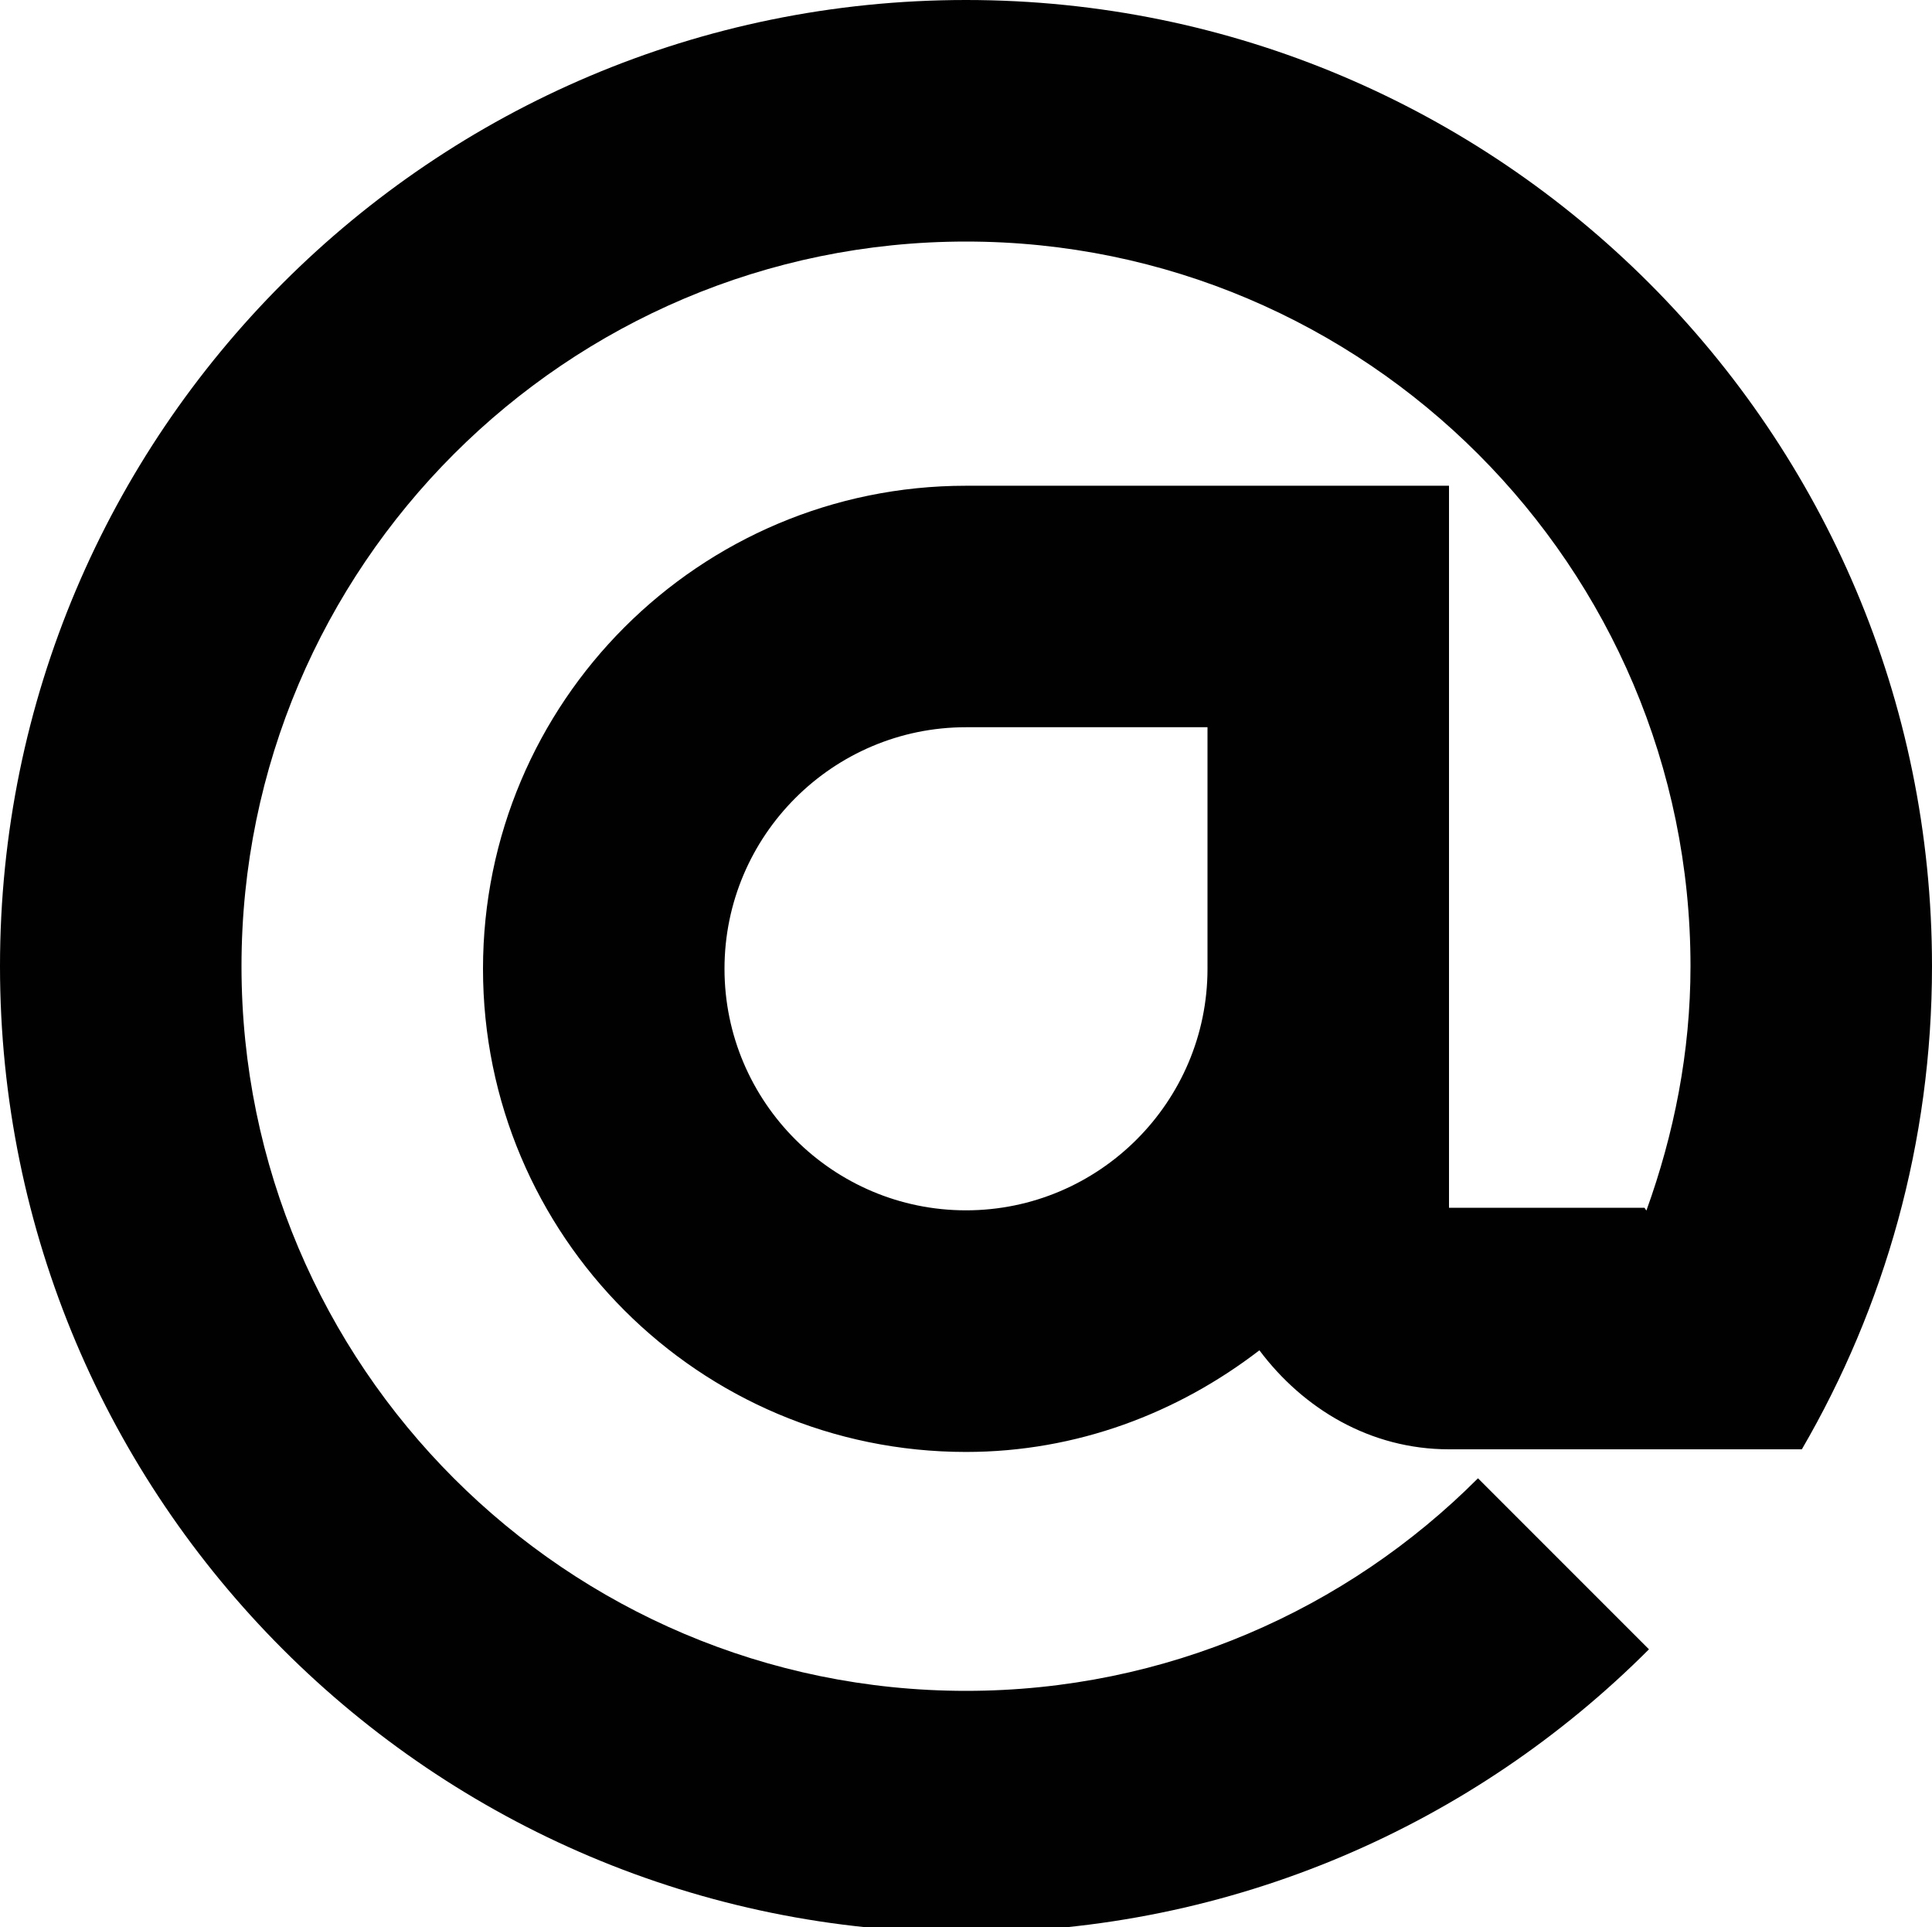 <?xml version="1.0" encoding="utf-8"?>
<!-- Generator: Adobe Illustrator 16.0.3, SVG Export Plug-In . SVG Version: 6.00 Build 0)  -->
<!DOCTYPE svg PUBLIC "-//W3C//DTD SVG 1.1//EN" "http://www.w3.org/Graphics/SVG/1.1/DTD/svg11.dtd">
<svg version="1.1" id="Layer_1" xmlns="http://www.w3.org/2000/svg" xmlns:xlink="http://www.w3.org/1999/xlink" x="0px" y="0px"
	 width="30px" height="29.918px" viewBox="35 35 30 29.918" enable-background="new 35 35 30 29.918" xml:space="preserve">
<path fill="#010101" d="M62.979,57.5C64.264,55.292,65,52.739,65,50c0-8.284-6.717-15-15-15c-8.284,0-15,6.716-15,15
	c0,8.283,6.716,15,15,15c4.142,0,7.892-1.678,10.605-4.395L57.95,57.95c-2.036,2.04-4.849,3.3-7.95,3.3
	c-6.204,0-11.25-5.046-11.25-11.25c0-6.204,5.046-11.25,11.25-11.25c6.204,0,11.25,5.046,11.25,11.25
	c0,1.333-0.256,2.607-0.685,3.794l-0.029-0.044H57.5V42.541H50c-4.142,0-7.5,3.358-7.5,7.5s3.358,7.5,7.5,7.5
	c1.721,0,3.289-0.604,4.556-1.578C55.236,56.87,56.277,57.5,57.5,57.5H62.979z M53.75,48.132v1.908c0,2.069-1.685,3.75-3.75,3.75
	s-3.75-1.681-3.75-3.75c0-2.069,1.685-3.75,3.75-3.75h3.75V48.132z"/>
</svg>
